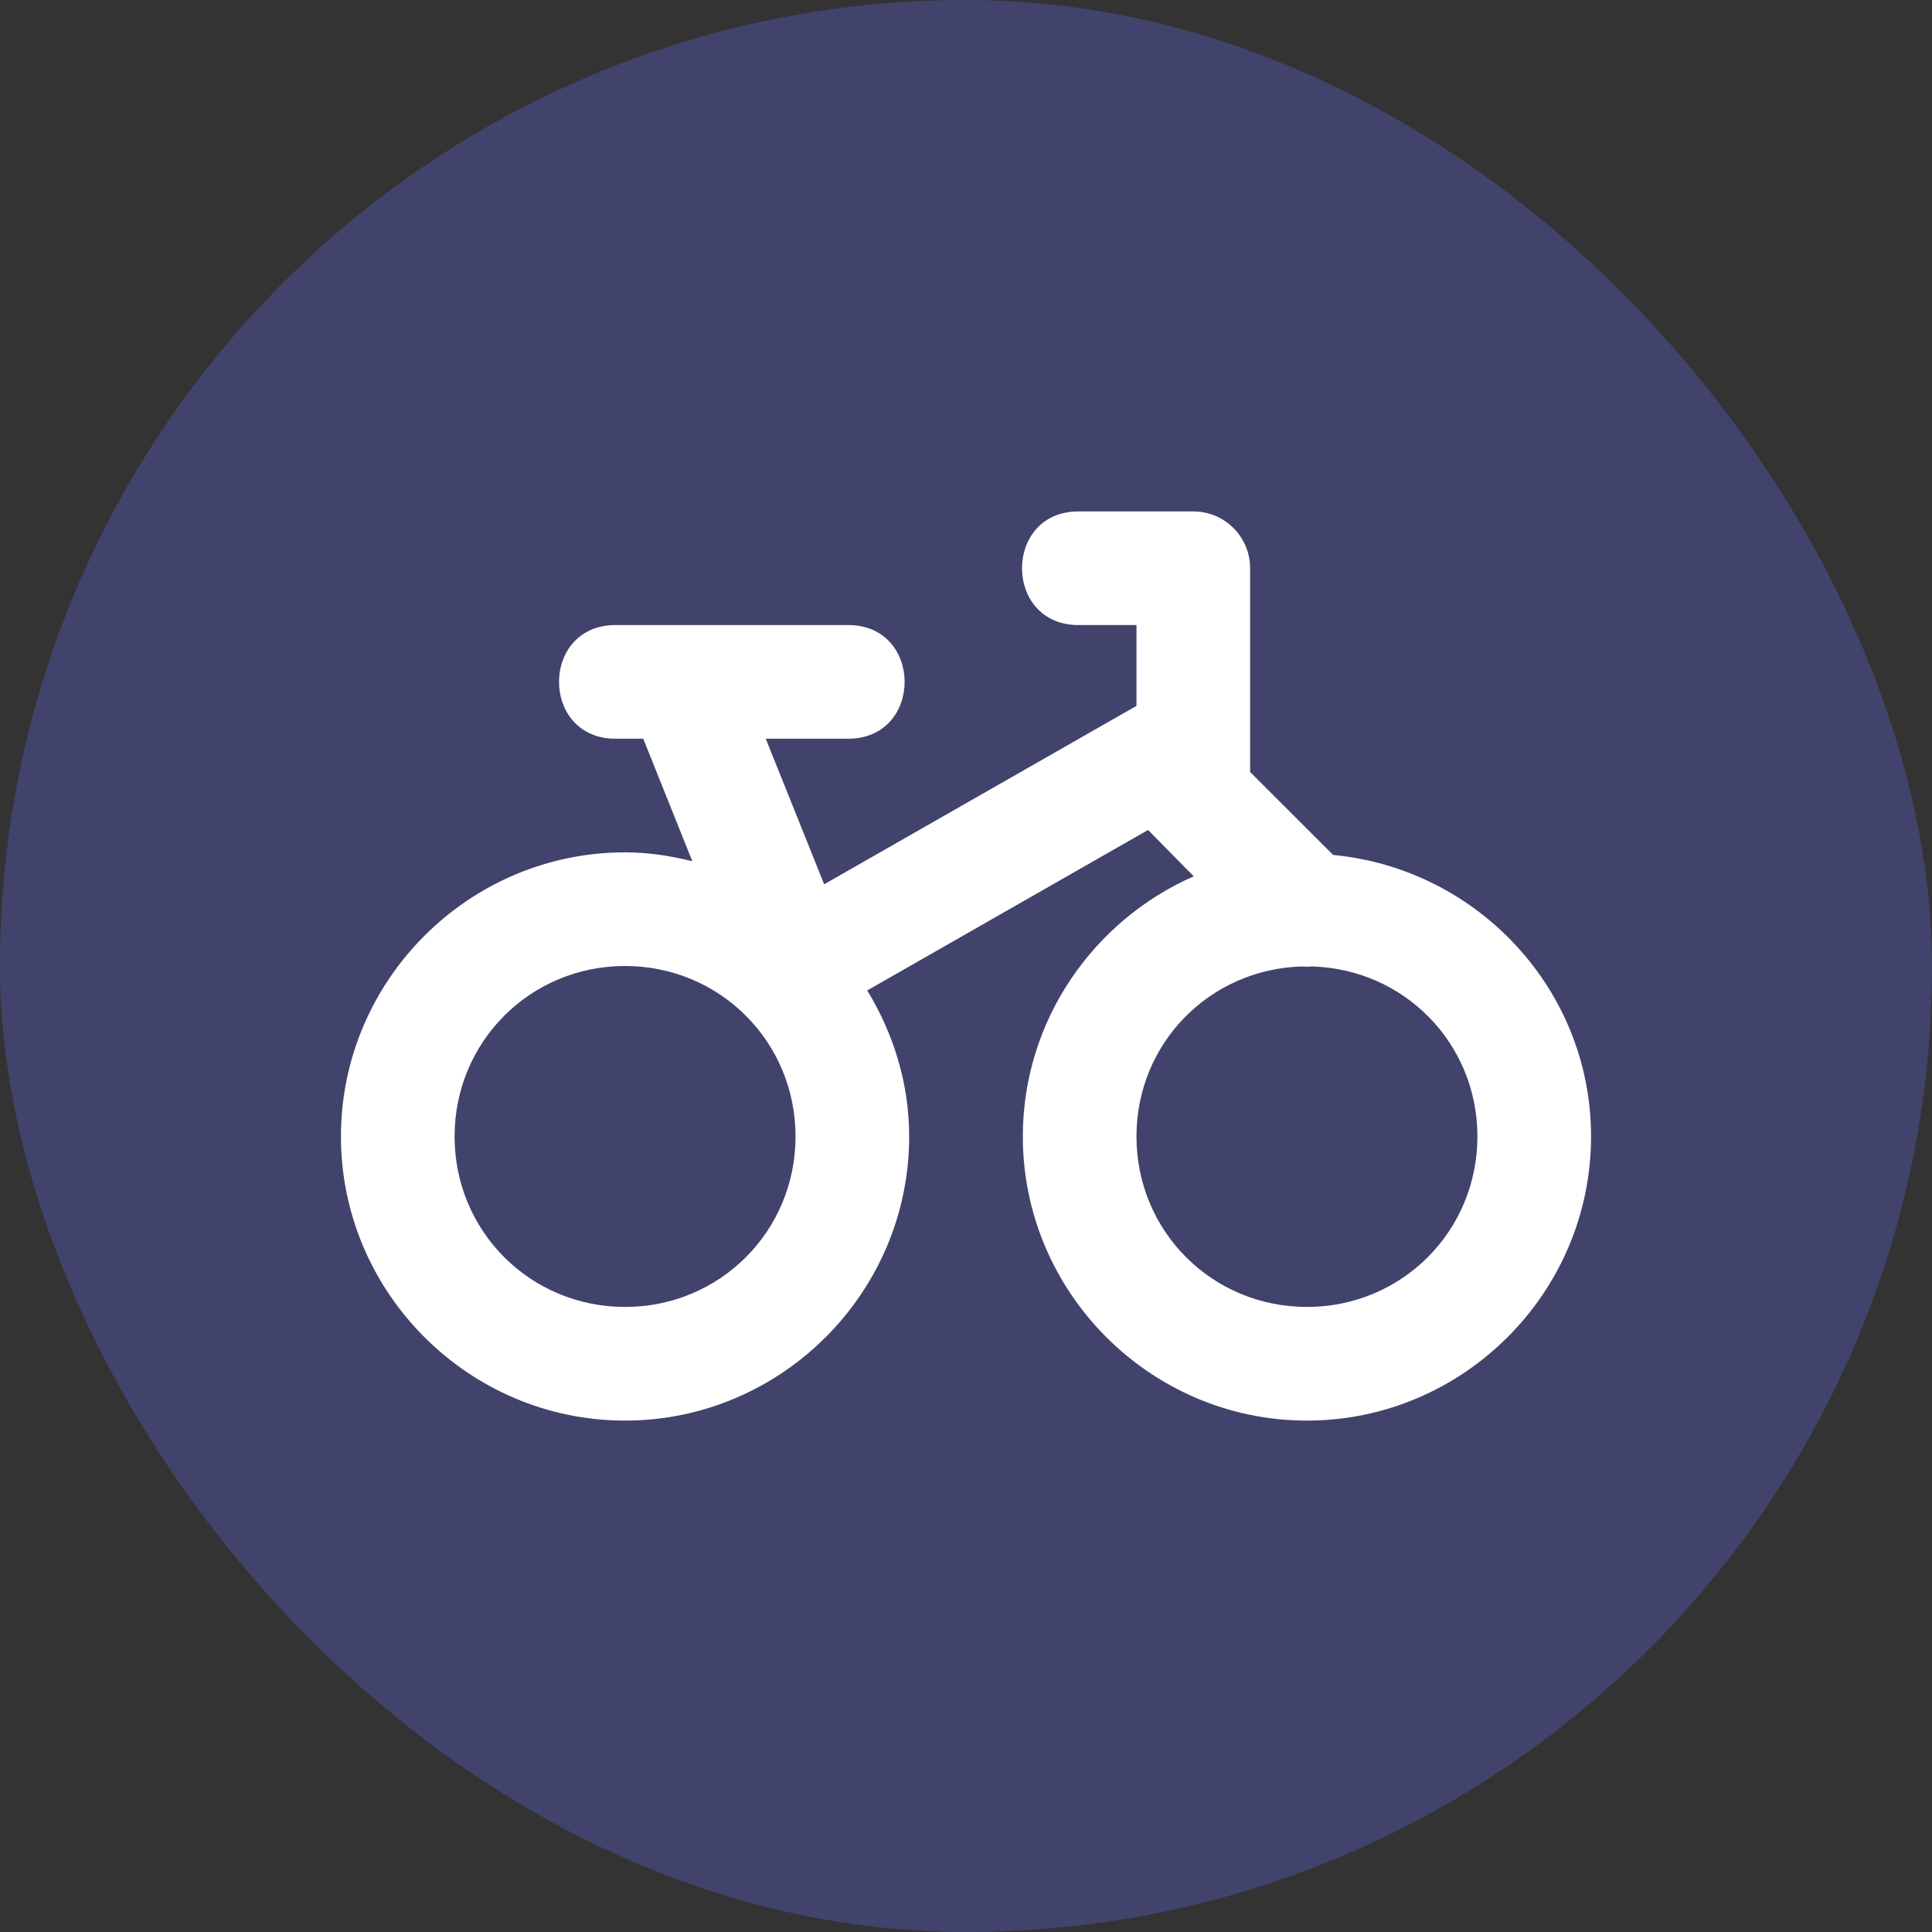 <svg xmlns="http://www.w3.org/2000/svg" viewBox="0 0 17 17" height="17" width="17"><rect x="0" y="0" width="17" height="17" fill="#333333" stroke="none"/><title>bicycle_11.svg</title><rect fill="none" x="0" y="0" width="17" height="17"></rect><rect x="0" y="0" width="17" height="17" rx="8.5" ry="8.5" fill="rgba(81,84,166,0.5)"></rect><path fill="#fff" transform="translate(3 3)" d="
	M6.5,1.5c-0.676-0.01-0.676,1.01,0,1H7V3.211L4.252,4.781L3.738,3.5h0.715c0.676,0.01,0.676-1.01,0-1H2.426
	c-0.676-0.01-0.676,1.01,0,1h0.234l0.432,1.078C2.901,4.531,2.705,4.5,2.5,4.5c-1.375,0-2.5,1.125-2.5,2.5
	s1.125,2.5,2.5,2.5S5,8.375,5,7c0-0.471-0.14-0.908-0.369-1.285l2.471-1.412L7.504,4.711
	C6.622,5.098,6,5.979,6,7c0,1.375,1.125,2.5,2.5,2.5s2.5-1.125,2.5-2.5c0-1.296-1.003-2.357-2.269-2.477L8,3.793V2
	c0-0.276-0.224-0.5-0.5-0.5H6.5z M2.5,5.5C3.334,5.5,4,6.166,4,7S3.334,8.5,2.5,8.5S1,7.834,1,7S1.666,5.5,2.5,5.5z
	 M8.455,5.504h0.002c0.03,0.003,0.06,0.003,0.09,0C9.359,5.529,10,6.182,10,7c0,0.834-0.666,1.5-1.5,1.5
	S7,7.835,7,7C7,6.181,7.642,5.528,8.455,5.504L8.455,5.504z"></path></svg>